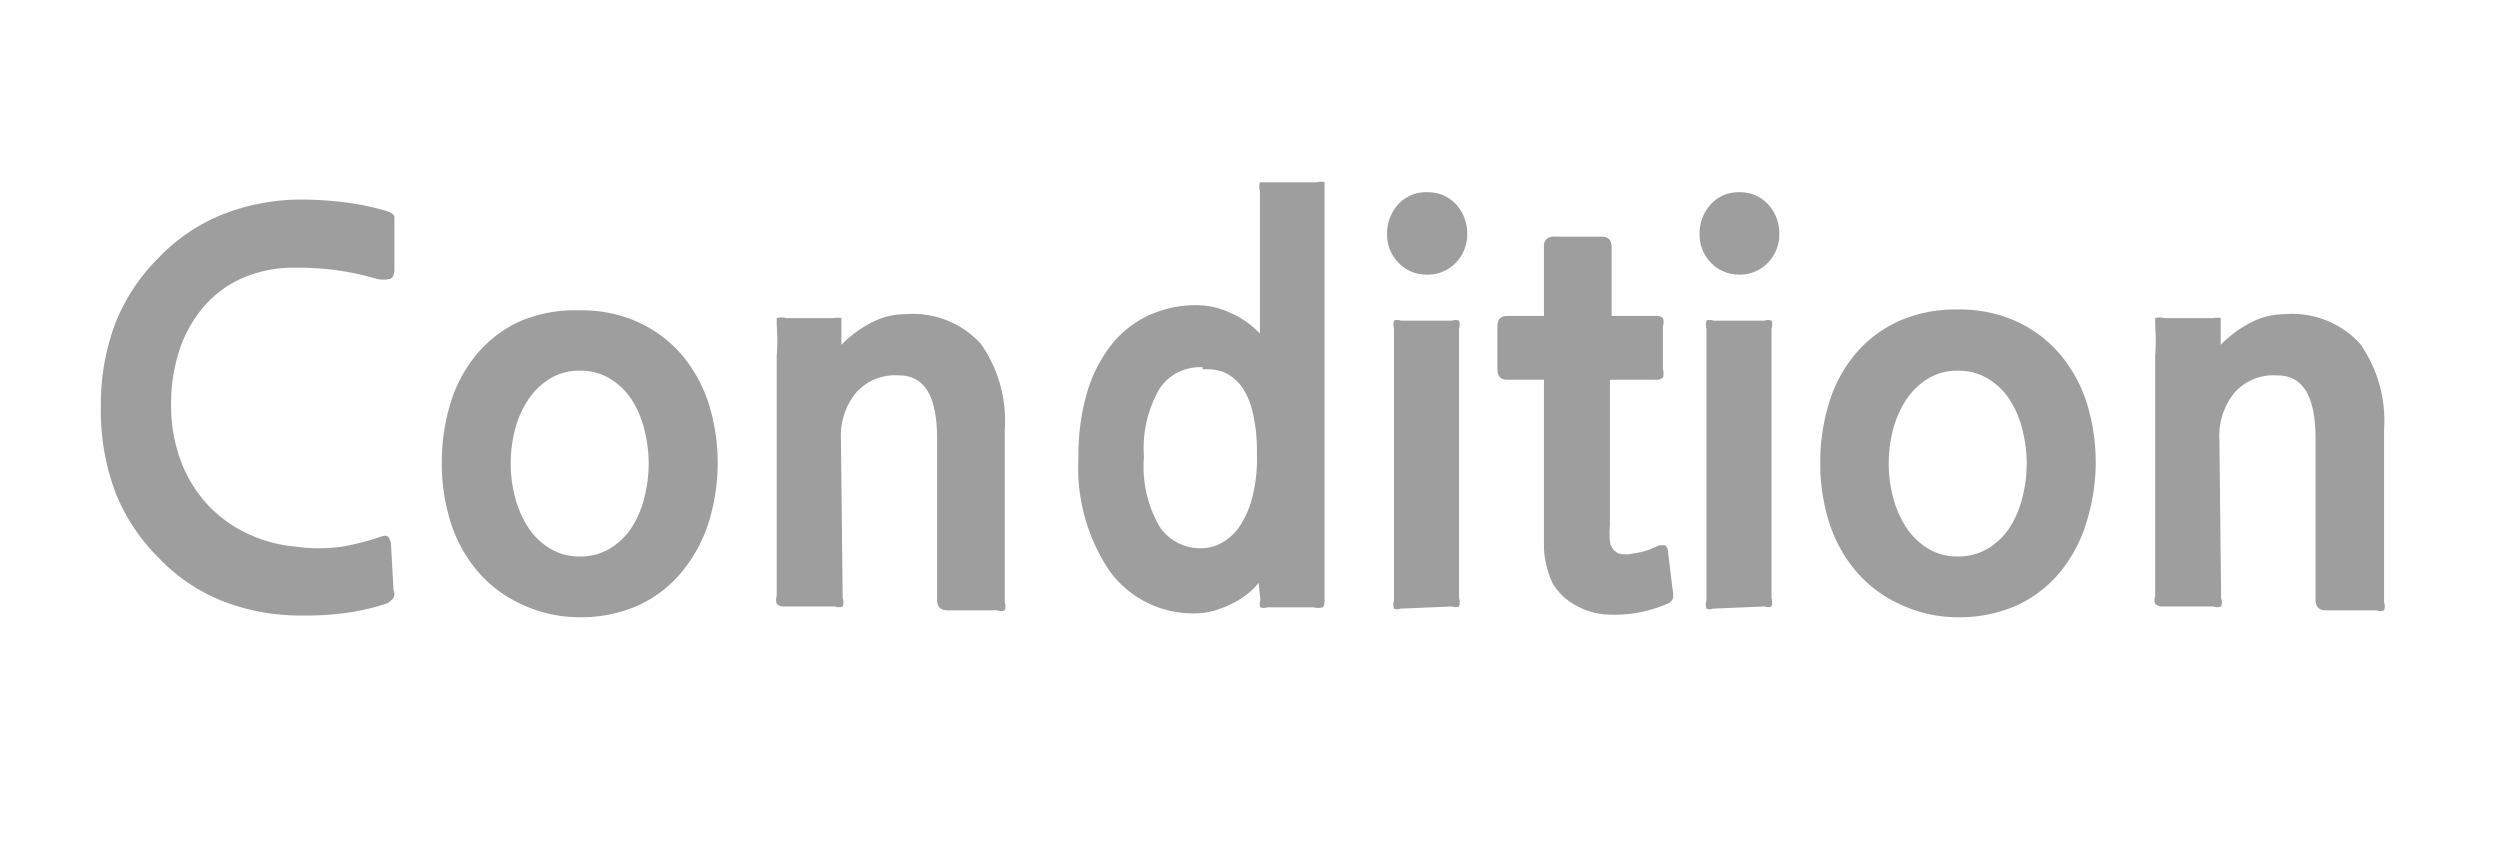 <svg id="레이어_1" data-name="레이어 1" xmlns="http://www.w3.org/2000/svg" width="58" height="20" viewBox="0 0 58 20">
  <defs>
    <style>
      .cls-1 {
        fill: #fff;
        opacity: 0;
      }

      .cls-2 {
        fill: #9e9e9f;
      }
    </style>
  </defs>
  <title>conditionText</title>
  <rect class="cls-1" width="58" height="20"/>
  <g>
    <path class="cls-2" d="M21.63,14a5.54,5.54,0,0,1-.82.2,6.56,6.56,0,0,1-1.12.08,5,5,0,0,1-1.89-.34,4.17,4.17,0,0,1-1.47-1,4.45,4.45,0,0,1-1-1.51,5.39,5.39,0,0,1-.34-2,5.32,5.32,0,0,1,.34-1.94,4.45,4.45,0,0,1,1-1.51,4.25,4.25,0,0,1,1.47-1,5,5,0,0,1,1.89-.35,8,8,0,0,1,1,.07,5.77,5.77,0,0,1,.94.2q.17.06.17.14c0,.06,0,.12,0,.2l0,1q0,.2-.1.23a.69.69,0,0,1-.31,0,6.42,6.42,0,0,0-1-.21,7,7,0,0,0-.88-.05,3,3,0,0,0-1.21.23,2.54,2.54,0,0,0-.91.66,3,3,0,0,0-.57,1,4,4,0,0,0-.2,1.3,3.64,3.64,0,0,0,.22,1.28,3.09,3.09,0,0,0,.6,1,3,3,0,0,0,.91.68,3.27,3.27,0,0,0,1.15.32,3.77,3.77,0,0,0,1.1,0,6.08,6.08,0,0,0,.86-.22q.16-.06.2,0s.05.07.06.15l.06,1.08a.22.22,0,0,1,0,.18A.52.52,0,0,1,21.63,14Z" transform="translate(-12.65 0)"/>
    <path class="cls-2" d="M28.53,13.19a2.84,2.84,0,0,1-1.06.85,3.27,3.27,0,0,1-1.37.28A3.14,3.14,0,0,1,24.71,14a2.94,2.94,0,0,1-1-.77,3.32,3.32,0,0,1-.61-1.13,4.52,4.52,0,0,1-.2-1.37,4.65,4.65,0,0,1,.2-1.37,3.24,3.24,0,0,1,.6-1.13,2.86,2.86,0,0,1,1-.77A3.24,3.24,0,0,1,26.1,7.2a3.18,3.18,0,0,1,1.39.29,2.92,2.92,0,0,1,1,.77,3.34,3.34,0,0,1,.61,1.13,4.64,4.64,0,0,1,0,2.7A3.37,3.37,0,0,1,28.53,13.19ZM26.1,8.6a1.29,1.29,0,0,0-.7.19,1.6,1.6,0,0,0-.5.49,2.31,2.31,0,0,0-.3.68,3.12,3.12,0,0,0,0,1.58,2.39,2.39,0,0,0,.3.69,1.58,1.58,0,0,0,.5.49,1.29,1.29,0,0,0,.7.19,1.32,1.32,0,0,0,.71-.19,1.58,1.58,0,0,0,.5-.49,2.28,2.28,0,0,0,.29-.69,3.26,3.26,0,0,0,.1-.79,3.21,3.21,0,0,0-.1-.78,2.28,2.28,0,0,0-.29-.69,1.57,1.57,0,0,0-.5-.49A1.32,1.32,0,0,0,26.1,8.6Z" transform="translate(-12.65 0)"/>
    <path class="cls-2" d="M32.2,13.88a.28.28,0,0,1,0,.19.25.25,0,0,1-.18,0H30.86a.24.24,0,0,1-.19-.06.3.3,0,0,1,0-.19V9.18q0-.46,0-.92a4.76,4.76,0,0,0,0-.71c0-.09,0-.14,0-.17a.41.41,0,0,1,.22,0H32a.37.37,0,0,1,.17,0s0,.06,0,.13V8a2.71,2.71,0,0,1,.65-.49,1.68,1.68,0,0,1,.82-.22,2.14,2.14,0,0,1,1.76.68,3.09,3.09,0,0,1,.56,2v4a.28.28,0,0,1,0,.19.26.26,0,0,1-.18,0H34.63q-.24,0-.24-.25V10.16q0-1.45-.88-1.45a1.21,1.21,0,0,0-1,.4,1.58,1.58,0,0,0-.35,1.08Z" transform="translate(-12.65 0)"/>
    <path class="cls-2" d="M41.85,13.52a1.4,1.4,0,0,1-.26.26,2,2,0,0,1-.37.23,2.49,2.49,0,0,1-.41.16,1.61,1.61,0,0,1-.43.06,2.39,2.39,0,0,1-2-1,4.29,4.29,0,0,1-.71-2.62,5.22,5.22,0,0,1,.19-1.47,3.32,3.32,0,0,1,.55-1.11,2.4,2.4,0,0,1,.86-.7,2.63,2.63,0,0,1,1.16-.25,1.86,1.86,0,0,1,.79.19,2.08,2.08,0,0,1,.66.47V4.44a.37.37,0,0,1,0-.21s.08,0,.18,0h1.14a.28.28,0,0,1,.18,0s0,.1,0,.21v9.44c0,.11,0,.18-.05.21a.34.34,0,0,1-.2,0H42.05a.24.24,0,0,1-.16,0,.26.26,0,0,1,0-.17Zm-1.3-5a1.12,1.12,0,0,0-1,.5,2.76,2.76,0,0,0-.36,1.58,2.76,2.76,0,0,0,.37,1.63,1.14,1.14,0,0,0,.95.49,1,1,0,0,0,.49-.13,1.21,1.21,0,0,0,.41-.38,2.19,2.19,0,0,0,.29-.66,3.53,3.53,0,0,0,.11-1,4,4,0,0,0-.1-1A1.88,1.88,0,0,0,41.48,9a1.12,1.12,0,0,0-.42-.36A1.17,1.17,0,0,0,40.55,8.57Z" transform="translate(-12.65 0)"/>
    <path class="cls-2" d="M45.75,6.37a.88.88,0,0,1-.66-.28.93.93,0,0,1-.26-.67,1,1,0,0,1,.26-.68.86.86,0,0,1,.67-.28.88.88,0,0,1,.67.28,1,1,0,0,1,.26.68.94.94,0,0,1-.26.67A.89.89,0,0,1,45.75,6.37Zm-.61,7.75a.19.19,0,0,1-.15,0,.3.3,0,0,1,0-.19V7.63a.35.35,0,0,1,0-.19.19.19,0,0,1,.16,0h1.19a.21.21,0,0,1,.16,0,.31.31,0,0,1,0,.19v6.25a.31.31,0,0,1,0,.19.21.21,0,0,1-.16,0Z" transform="translate(-12.65 0)"/>
    <path class="cls-2" d="M51.35,14a3.2,3.2,0,0,1-.58.19,3.06,3.06,0,0,1-.77.07,1.66,1.66,0,0,1-.8-.22,1.38,1.38,0,0,1-.53-.51,2.2,2.2,0,0,1-.2-.79q0-.44,0-1.13V8.81h-.85q-.23,0-.23-.24v-1q0-.24.23-.24h.85V5.73a.21.21,0,0,1,.24-.24h1.1q.23,0,.23.24v1.6h1a.24.24,0,0,1,.19.05.31.31,0,0,1,0,.19v1a.31.31,0,0,1,0,.19.23.23,0,0,1-.19.05H50V12.2a1.61,1.61,0,0,0,0,.35.35.35,0,0,0,.2.29.68.68,0,0,0,.34,0,1.74,1.74,0,0,0,.35-.08l.26-.11c.06,0,.11,0,.14,0a.27.27,0,0,1,.06.17l.11.9a.4.4,0,0,1,0,.17A.23.23,0,0,1,51.35,14Z" transform="translate(-12.65 0)"/>
    <path class="cls-2" d="M53,6.37a.88.88,0,0,1-.66-.28.93.93,0,0,1-.26-.67,1,1,0,0,1,.26-.68A.86.86,0,0,1,53,4.46a.88.88,0,0,1,.67.28,1,1,0,0,1,.26.68.94.94,0,0,1-.26.67A.89.89,0,0,1,53,6.37Zm-.61,7.75a.19.19,0,0,1-.15,0,.3.3,0,0,1,0-.19V7.63a.35.35,0,0,1,0-.19.19.19,0,0,1,.16,0h1.19a.21.21,0,0,1,.16,0,.31.31,0,0,1,0,.19v6.25a.31.31,0,0,1,0,.19.21.21,0,0,1-.16,0Z" transform="translate(-12.65 0)"/>
    <path class="cls-2" d="M60.51,13.19a2.84,2.84,0,0,1-1.06.85,3.27,3.27,0,0,1-1.37.28A3.14,3.14,0,0,1,56.69,14a2.94,2.94,0,0,1-1-.77,3.32,3.32,0,0,1-.61-1.13,4.52,4.52,0,0,1-.2-1.37,4.65,4.65,0,0,1,.2-1.37,3.24,3.24,0,0,1,.6-1.13,2.86,2.86,0,0,1,1-.77,3.24,3.24,0,0,1,1.39-.28,3.18,3.18,0,0,1,1.39.29,2.92,2.92,0,0,1,1,.77,3.34,3.34,0,0,1,.61,1.13,4.64,4.64,0,0,1,0,2.7A3.37,3.37,0,0,1,60.51,13.19ZM58.07,8.6a1.29,1.29,0,0,0-.7.19,1.6,1.6,0,0,0-.5.49,2.31,2.31,0,0,0-.3.68,3.12,3.12,0,0,0,0,1.58,2.39,2.39,0,0,0,.3.69,1.58,1.58,0,0,0,.5.49,1.29,1.29,0,0,0,.7.19,1.32,1.32,0,0,0,.71-.19,1.58,1.58,0,0,0,.5-.49,2.28,2.28,0,0,0,.29-.69,3.26,3.26,0,0,0,.1-.79,3.21,3.21,0,0,0-.1-.78,2.28,2.28,0,0,0-.29-.69,1.57,1.57,0,0,0-.5-.49A1.32,1.32,0,0,0,58.07,8.6Z" transform="translate(-12.65 0)"/>
    <path class="cls-2" d="M64.18,13.88a.28.28,0,0,1,0,.19.25.25,0,0,1-.18,0H62.84a.24.24,0,0,1-.19-.06.3.3,0,0,1,0-.19V9.18q0-.46,0-.92a4.76,4.76,0,0,0,0-.71c0-.09,0-.14,0-.17a.41.41,0,0,1,.22,0H64a.37.37,0,0,1,.17,0s0,.06,0,.13V8a2.71,2.71,0,0,1,.65-.49,1.68,1.68,0,0,1,.82-.22,2.14,2.14,0,0,1,1.76.68,3.09,3.09,0,0,1,.56,2v4a.28.28,0,0,1,0,.19.26.26,0,0,1-.18,0H66.61q-.24,0-.24-.25V10.16q0-1.45-.88-1.45a1.21,1.21,0,0,0-1,.4,1.58,1.58,0,0,0-.35,1.08Z" transform="translate(-12.65 0)"/>
  </g>
</svg>
